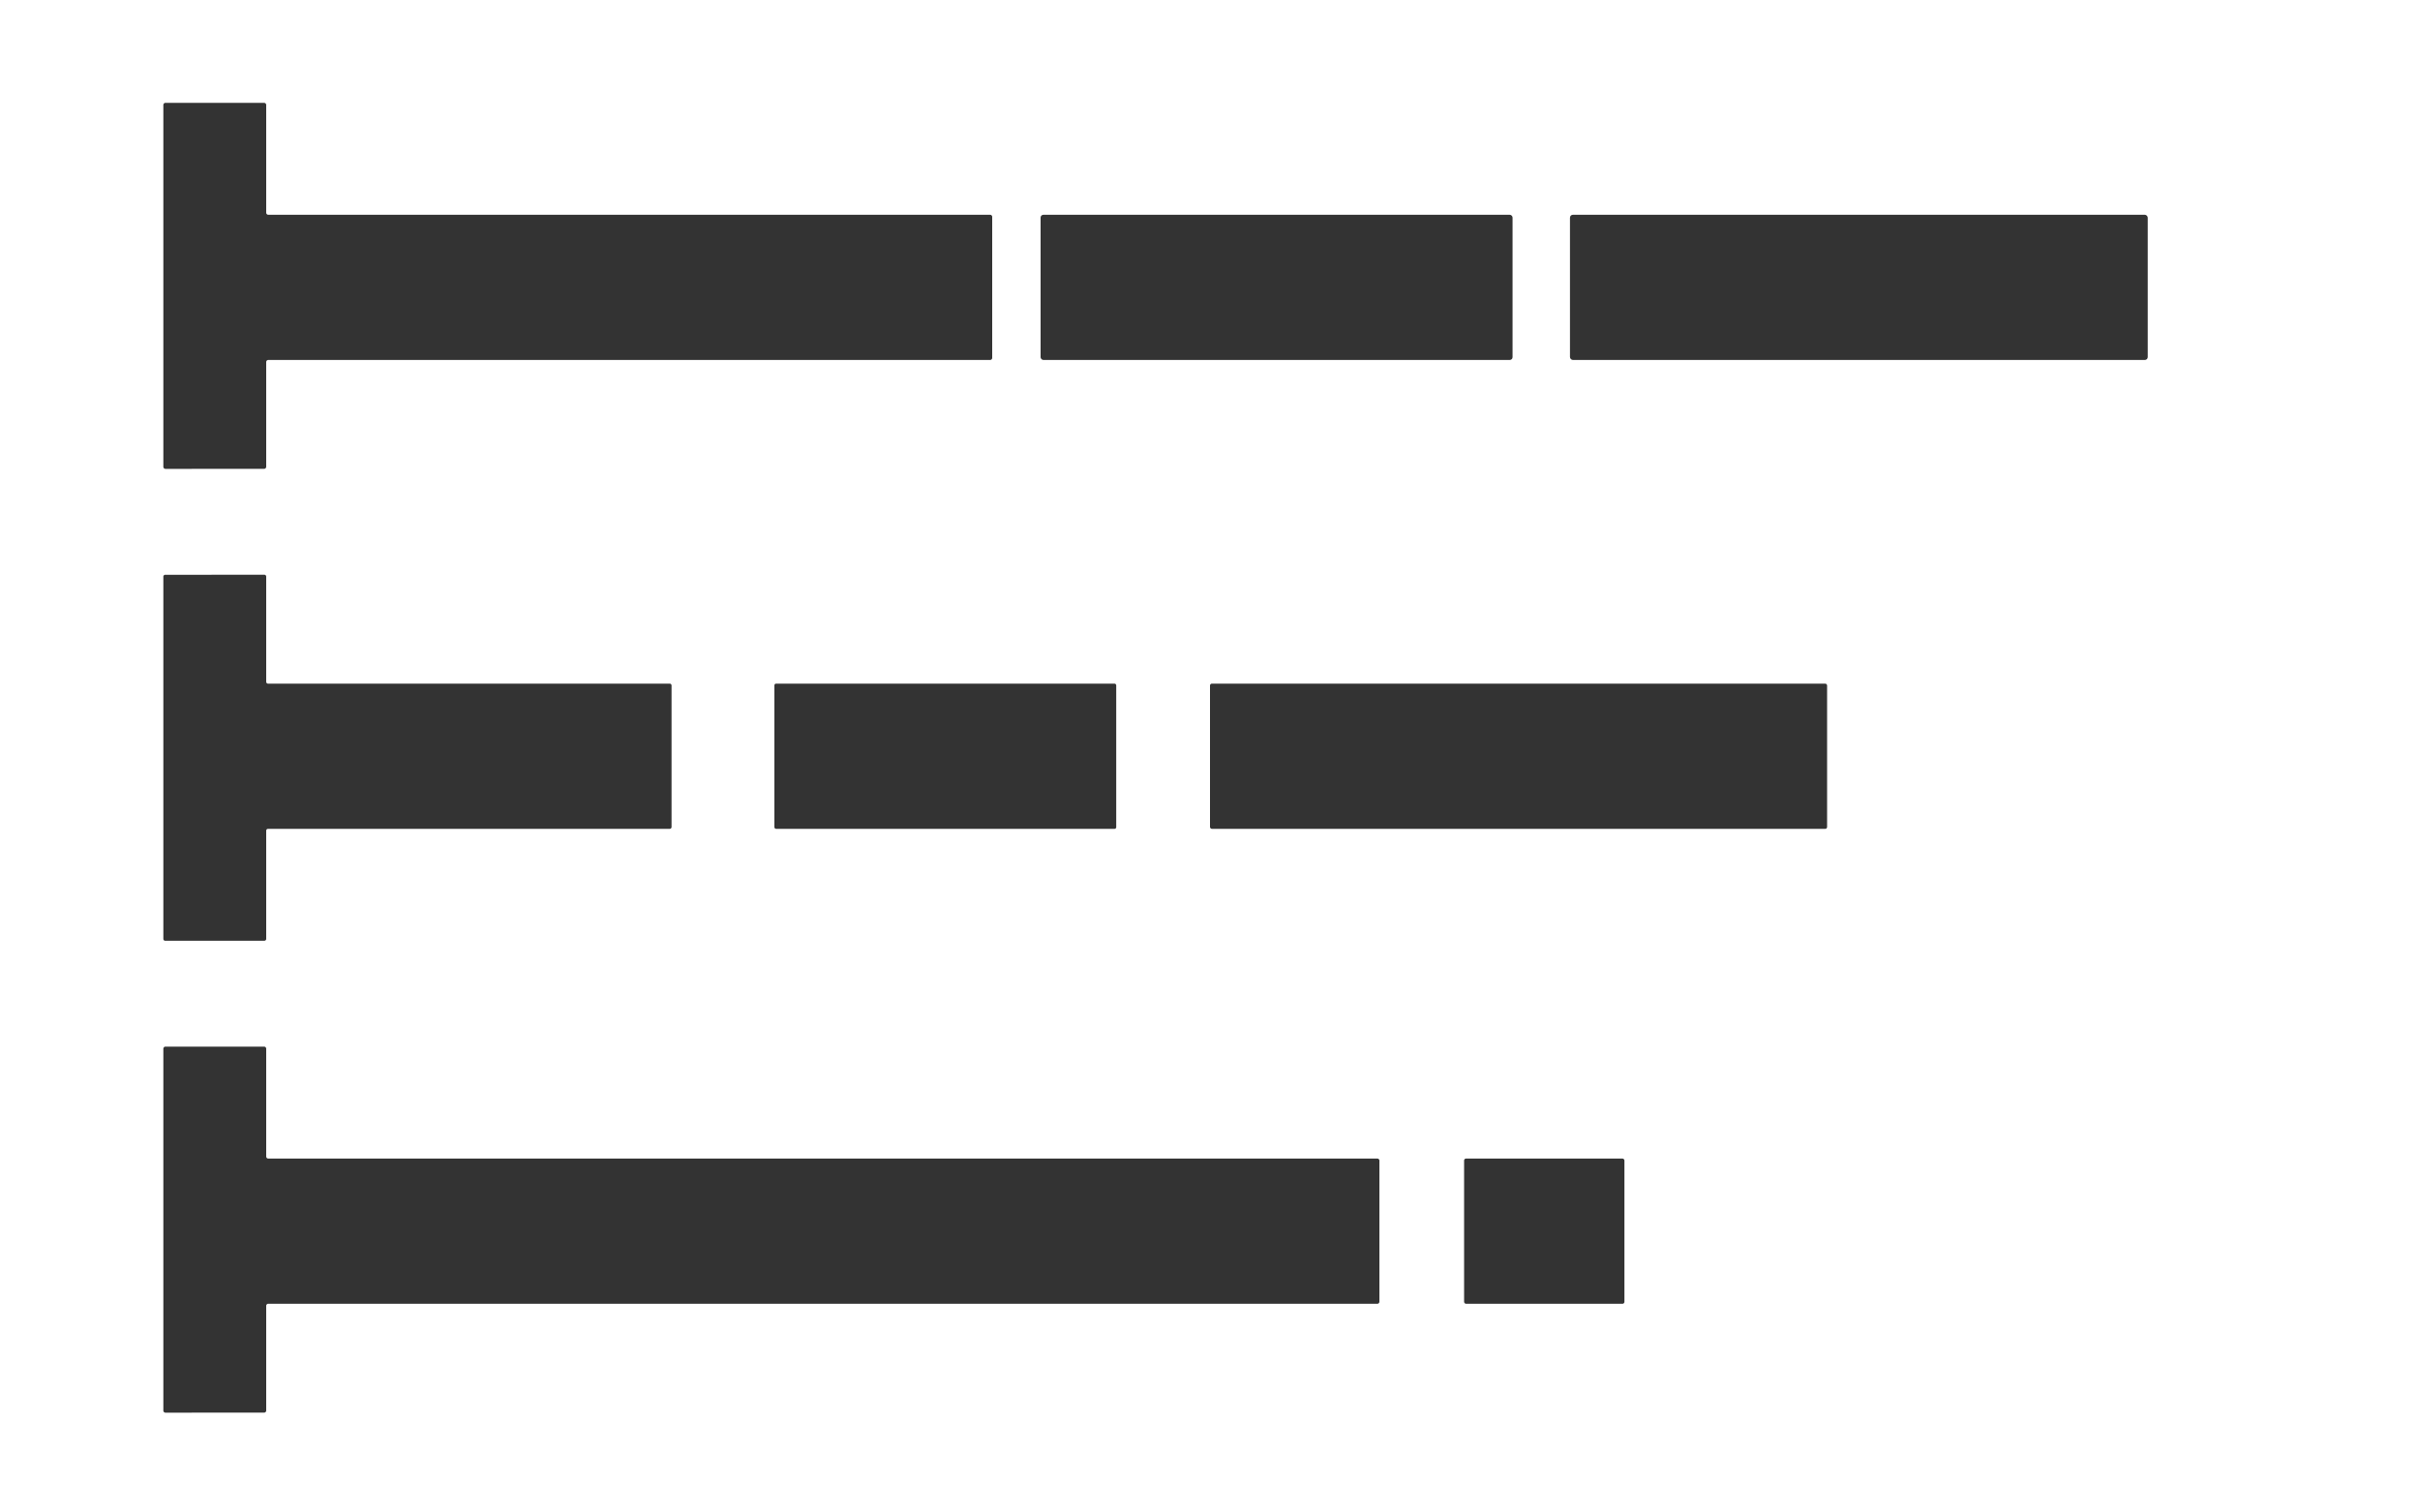 <svg xmlns="http://www.w3.org/2000/svg" viewBox="0 0 800 500"><path fill="#333" d="M88 119.7v34.59a.7.7 0 0 1-.7.7l-32.6.01a.7.7 0 0 1-.7-.7V34.7a.7.7 0 0 1 .7-.7h32.6a.7.7 0 0 1 .7.7v35.6a.7.7 0 0 0 .7.7h238.6a.7.7 0 0 1 .7.7v46.6a.7.7 0 0 1-.7.7H88.7a.7.7 0 0 0-.7.7Z"/><rect width="156.02" height="48" x="344" y="71" fill="#333" rx=".92"/><rect width="191" height="48" x="519" y="71" fill="#333" rx=".96"/><path fill="#333" d="M88 274.61v35.77a.61.61 0 0 1-.61.61l-32.78.01a.61.61 0 0 1-.61-.61V190.62a.61.61 0 0 1 .61-.61l32.78-.01a.61.61 0 0 1 .61.61v34.78a.61.61 0 0 0 .61.61h132.78a.61.61 0 0 1 .61.61v46.78a.61.61 0 0 1-.61.61H88.61a.61.61 0 0 0-.61.61Z"/><rect width="113" height="48" x="256" y="226" fill="#333" rx=".54"/><rect width="204" height="48" x="400" y="226" fill="#333" rx=".61"/><path fill="#333" d="M88 431.69v34.61a.69.69 0 0 1-.69.69l-32.62.01a.69.69 0 0 1-.69-.69V346.69a.69.69 0 0 1 .69-.69h32.62a.69.69 0 0 1 .69.69v35.62a.69.69 0 0 0 .69.69h366.62a.69.69 0 0 1 .69.69v46.62a.69.69 0 0 1-.69.69H88.69a.69.69 0 0 0-.69.69Z"/><rect width="53" height="48" x="484" y="383" fill="#333" rx=".63"/></svg>